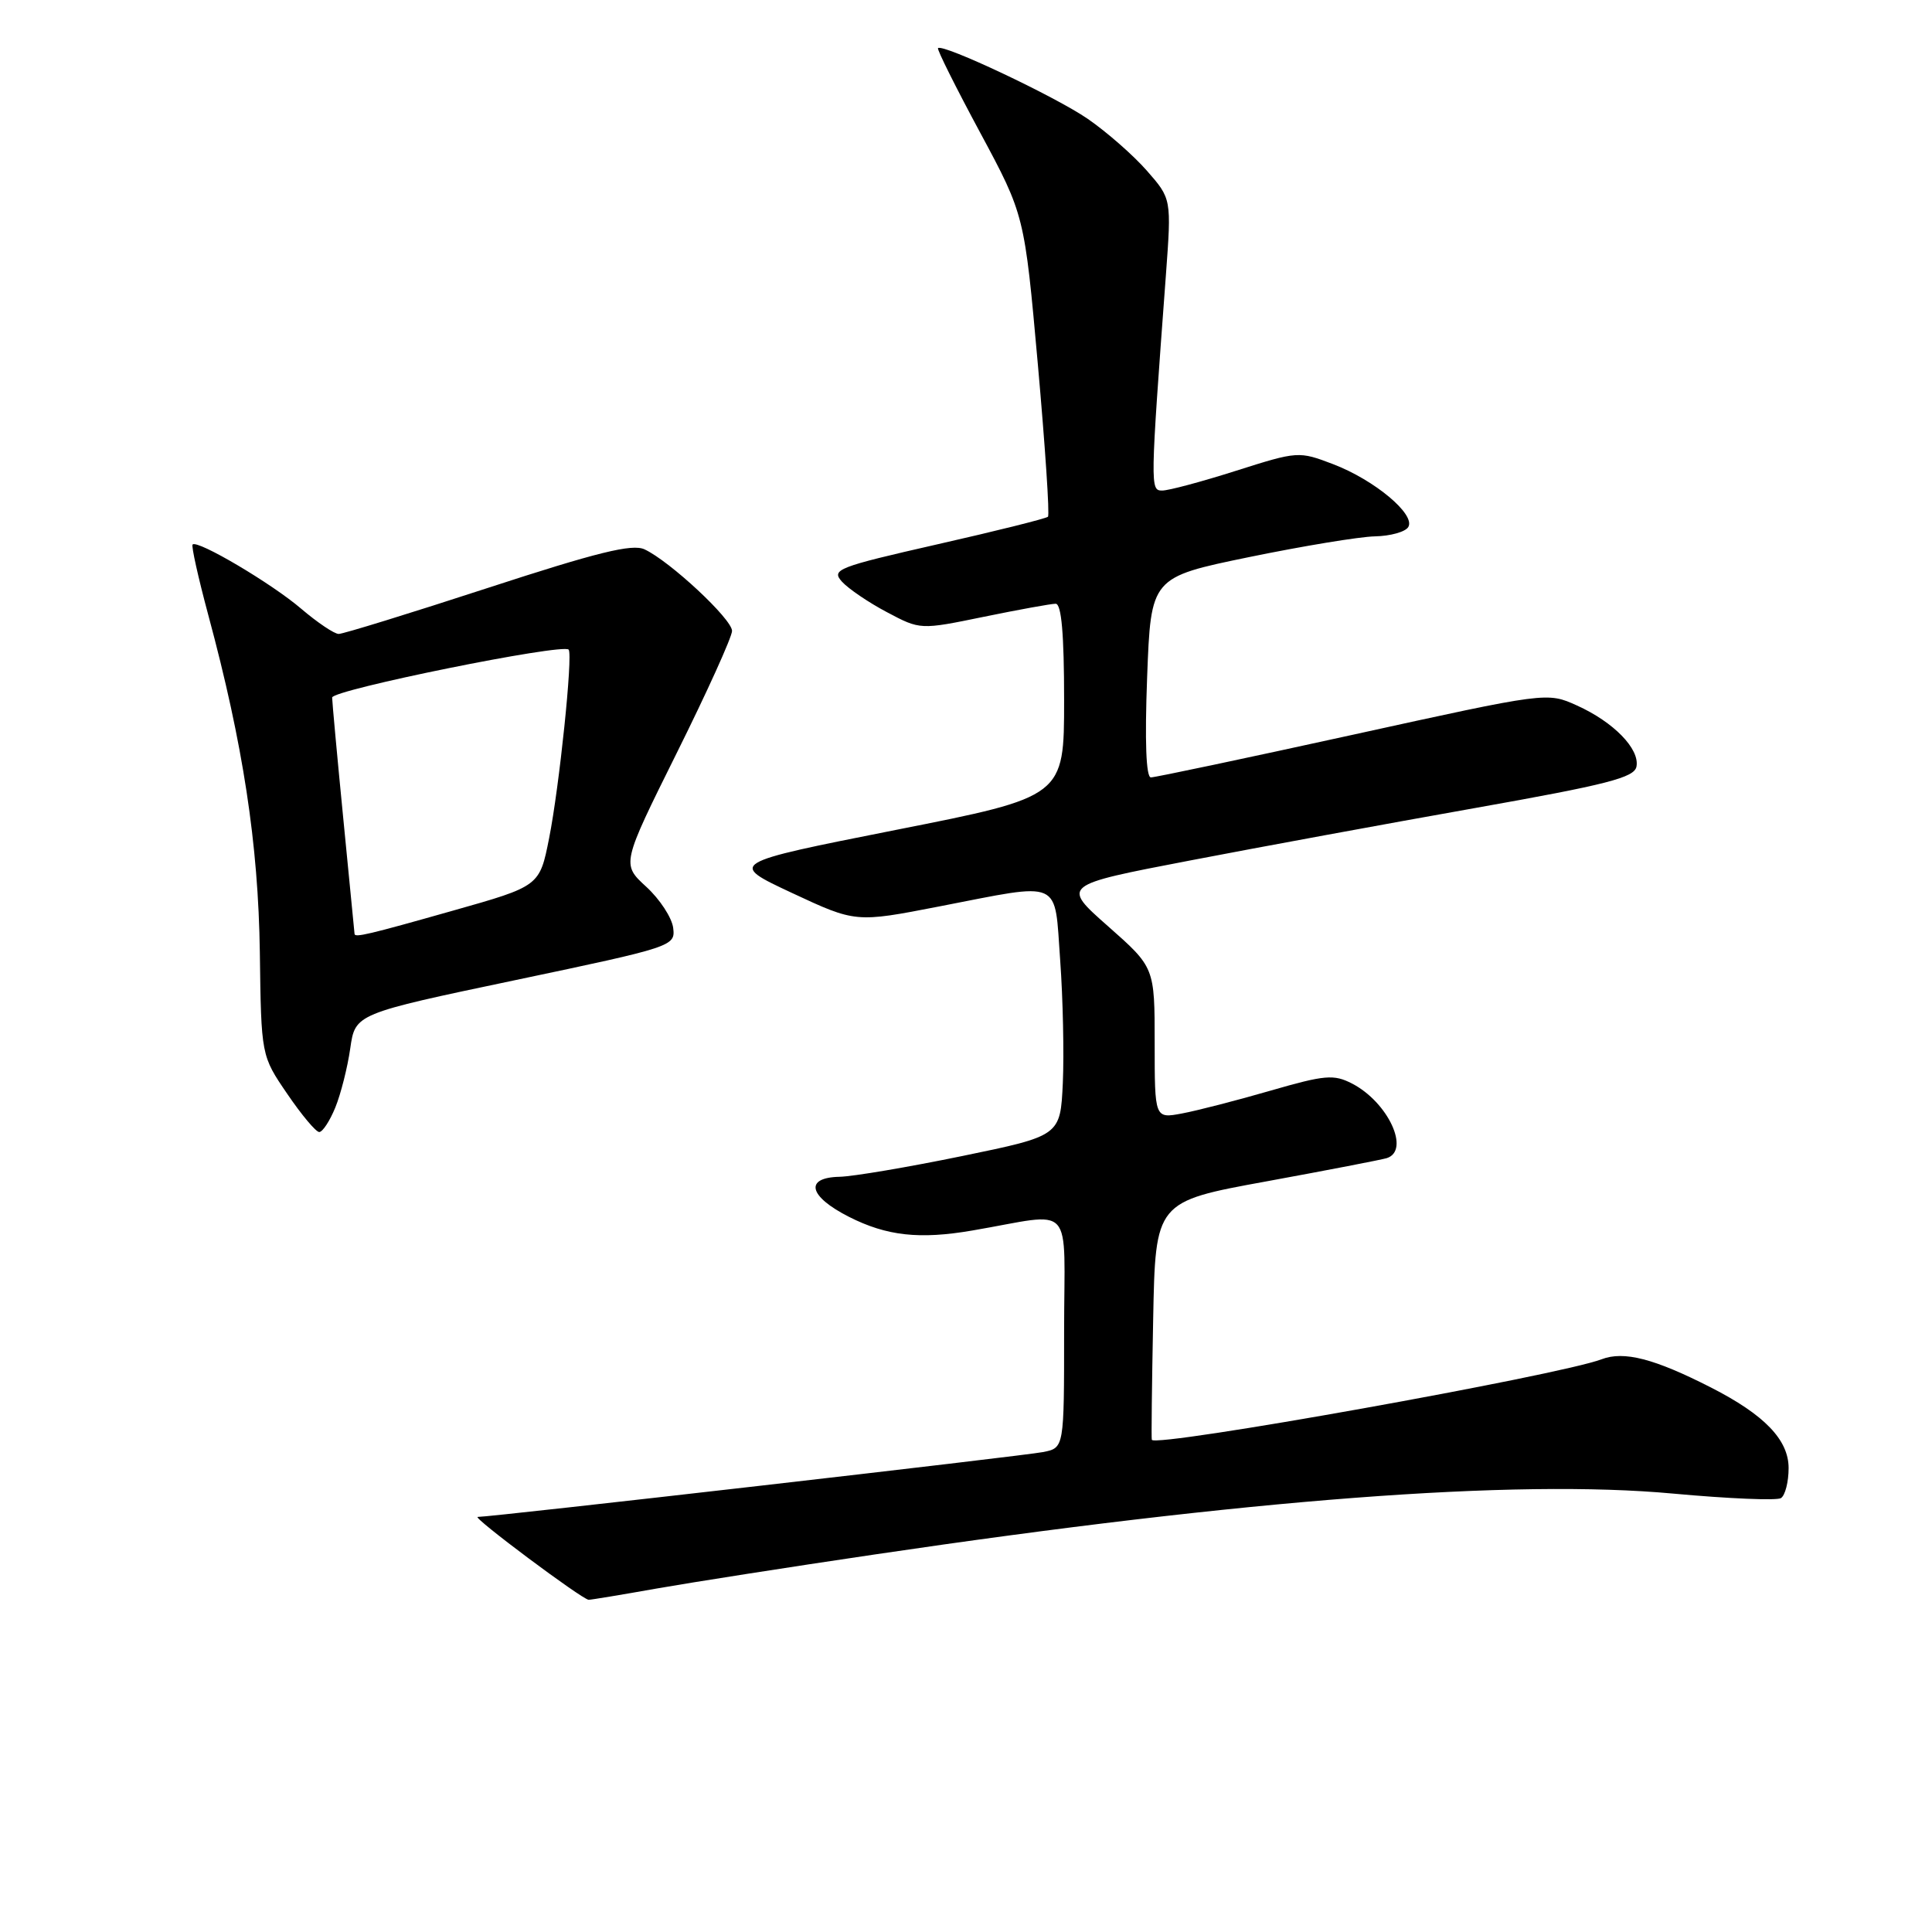 <?xml version="1.0" encoding="UTF-8" standalone="no"?>
<!DOCTYPE svg PUBLIC "-//W3C//DTD SVG 1.1//EN" "http://www.w3.org/Graphics/SVG/1.1/DTD/svg11.dtd" >
<svg xmlns="http://www.w3.org/2000/svg" xmlns:xlink="http://www.w3.org/1999/xlink" version="1.1" viewBox="0 0 256 256">
 <g >
 <path fill="currentColor"
d=" M 87.00 210.49 C 91.67 209.67 104.67 207.63 115.87 205.98 C 165.34 198.66 200.71 195.97 221.71 197.91 C 229.00 198.58 235.43 198.85 235.98 198.51 C 236.54 198.16 237.00 196.37 237.00 194.53 C 237.00 190.79 233.81 187.47 226.71 183.85 C 219.20 180.02 215.18 178.98 212.22 180.11 C 206.65 182.24 153.05 191.84 152.62 190.78 C 152.55 190.63 152.63 183.46 152.80 174.86 C 153.10 159.22 153.10 159.22 167.80 156.54 C 175.88 155.06 183.06 153.67 183.75 153.46 C 186.91 152.46 183.93 146.05 179.16 143.58 C 176.73 142.33 175.57 142.43 168.34 144.52 C 163.89 145.81 158.61 147.17 156.62 147.54 C 153.00 148.22 153.00 148.22 153.00 138.21 C 153.00 128.19 153.00 128.19 146.83 122.74 C 140.65 117.29 140.65 117.29 157.58 114.04 C 166.88 112.25 183.95 109.11 195.50 107.06 C 212.96 103.96 216.56 103.04 216.84 101.58 C 217.29 99.24 213.81 95.67 208.95 93.48 C 205.01 91.70 205.01 91.70 179.25 97.36 C 165.09 100.47 153.05 103.01 152.50 103.01 C 151.86 103.01 151.68 98.25 152.00 89.75 C 152.50 76.50 152.50 76.50 165.50 73.82 C 172.65 72.35 180.16 71.11 182.19 71.07 C 184.22 71.03 186.21 70.48 186.60 69.84 C 187.62 68.19 182.15 63.61 176.66 61.51 C 172.10 59.77 171.97 59.78 163.78 62.38 C 159.22 63.83 154.82 65.01 153.99 65.00 C 152.40 65.00 152.40 64.57 154.49 36.42 C 155.23 26.34 155.23 26.34 151.96 22.61 C 150.16 20.56 146.63 17.47 144.12 15.74 C 139.83 12.79 124.92 5.75 124.29 6.38 C 124.13 6.53 126.65 11.58 129.88 17.58 C 135.75 28.50 135.75 28.50 137.52 48.27 C 138.49 59.15 139.10 68.24 138.86 68.47 C 138.63 68.70 132.05 70.35 124.23 72.12 C 110.96 75.14 110.12 75.47 111.56 77.07 C 112.41 78.01 115.10 79.84 117.53 81.12 C 121.94 83.46 121.94 83.46 130.35 81.73 C 134.98 80.78 139.27 80.00 139.88 80.00 C 140.65 80.00 141.00 84.03 141.00 92.78 C 141.00 105.56 141.00 105.56 118.75 109.96 C 96.50 114.37 96.50 114.37 104.94 118.32 C 113.38 122.26 113.38 122.26 124.44 120.11 C 140.94 116.91 139.69 116.35 140.48 127.25 C 140.85 132.34 141.00 139.65 140.83 143.50 C 140.50 150.50 140.50 150.50 127.50 153.18 C 120.35 154.65 113.04 155.89 111.25 155.93 C 106.55 156.03 107.13 158.52 112.50 161.24 C 117.49 163.77 121.84 164.25 128.83 163.05 C 142.62 160.70 141.00 158.91 141.00 176.45 C 141.00 191.84 141.00 191.84 138.25 192.40 C 135.81 192.90 65.20 201.00 63.30 201.00 C 62.49 201.00 77.15 211.95 78.00 211.98 C 78.28 211.99 82.33 211.32 87.00 210.49 Z  M 44.43 146.75 C 45.16 144.96 46.05 141.44 46.41 138.92 C 47.07 134.33 47.07 134.33 68.29 129.87 C 89.20 125.47 89.50 125.38 89.20 122.95 C 89.03 121.60 87.43 119.15 85.63 117.50 C 82.36 114.50 82.36 114.50 89.68 99.76 C 93.71 91.66 97.00 84.38 97.00 83.60 C 97.00 82.03 88.74 74.34 85.40 72.79 C 83.77 72.03 79.12 73.18 64.62 77.91 C 54.35 81.26 45.47 84.00 44.88 84.00 C 44.30 84.00 42.07 82.50 39.92 80.67 C 36.02 77.32 26.17 71.50 25.52 72.15 C 25.33 72.34 26.27 76.55 27.60 81.50 C 32.21 98.59 34.23 111.85 34.43 126.20 C 34.61 139.89 34.61 139.89 38.06 144.94 C 39.95 147.72 41.86 150.00 42.30 150.00 C 42.74 150.00 43.70 148.54 44.43 146.75 Z  M 46.98 123.75 C 46.97 123.61 46.30 116.75 45.49 108.50 C 44.68 100.25 44.02 93.02 44.01 92.43 C 44.00 91.41 74.62 85.21 75.35 86.08 C 75.93 86.78 74.11 104.29 72.76 111.07 C 71.50 117.42 71.50 117.42 60.00 120.67 C 48.78 123.85 47.02 124.26 46.98 123.75 Z "/>
</g>
</svg>